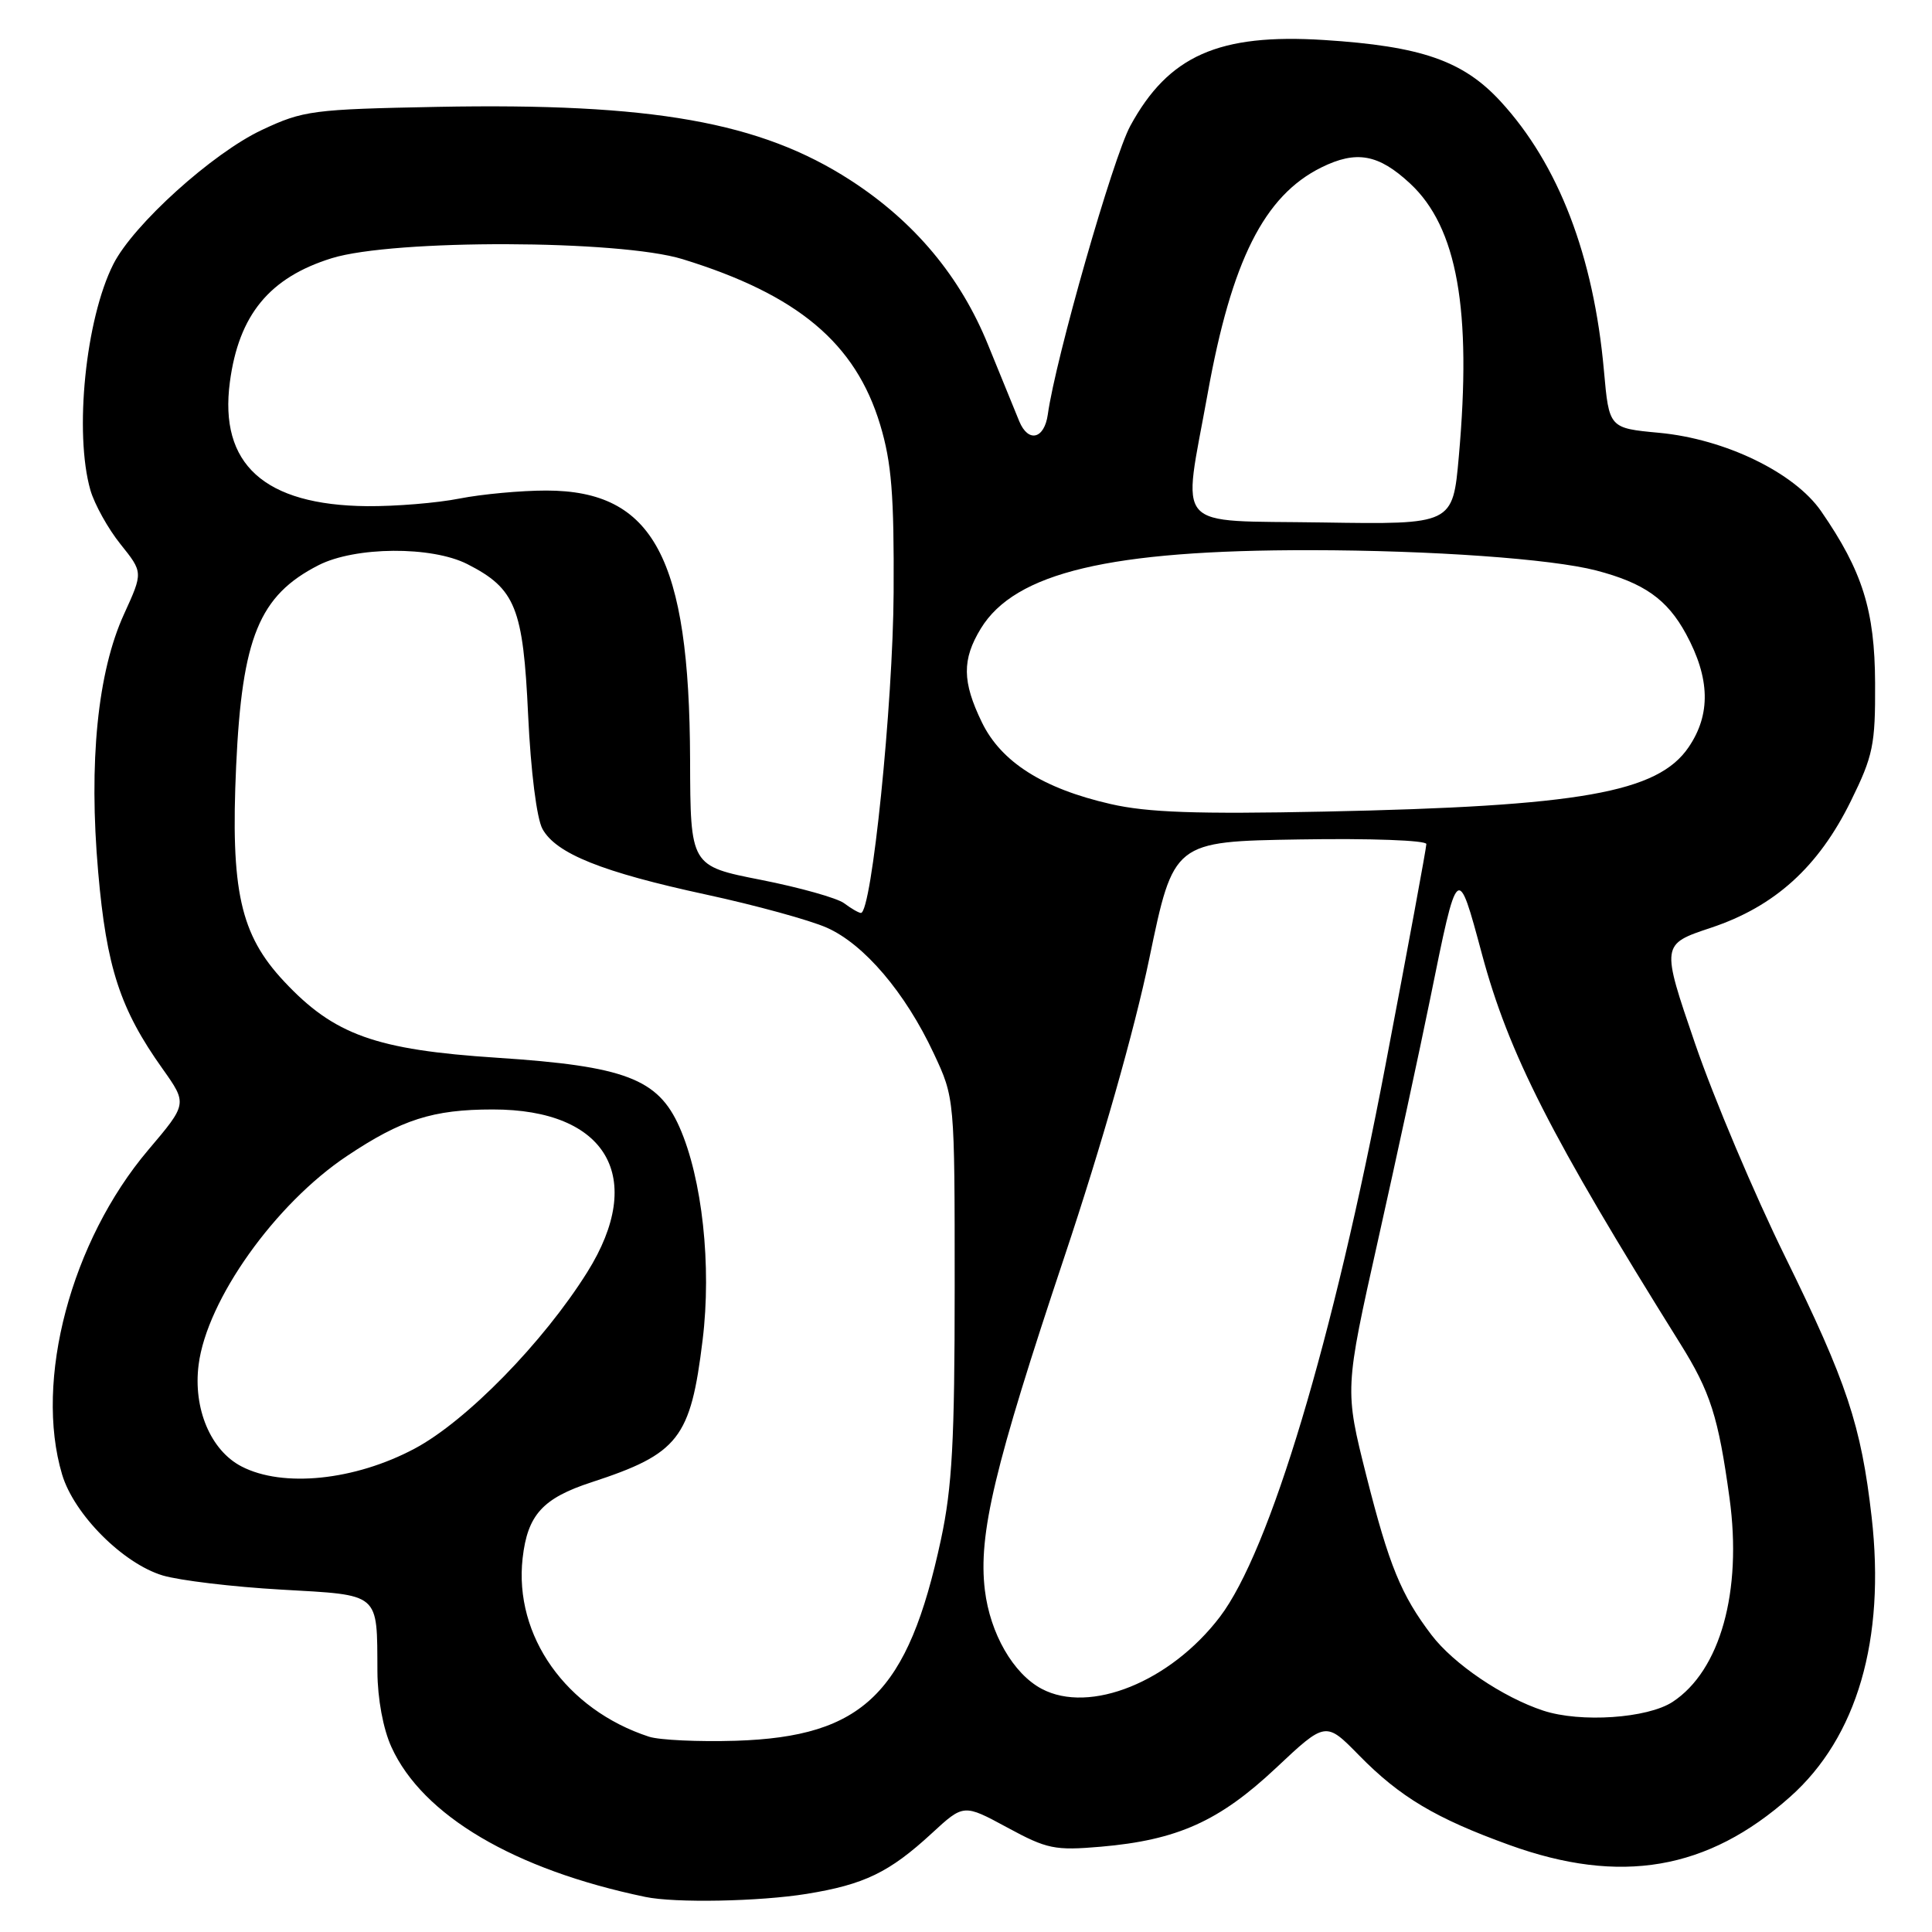 <?xml version="1.0" encoding="UTF-8" standalone="no"?>
<!DOCTYPE svg PUBLIC "-//W3C//DTD SVG 1.1//EN" "http://www.w3.org/Graphics/SVG/1.1/DTD/svg11.dtd" >
<svg xmlns="http://www.w3.org/2000/svg" xmlns:xlink="http://www.w3.org/1999/xlink" version="1.1" viewBox="0 0 256 256">
 <g >
 <path fill="currentColor"
d=" M 106.88 250.95 C 114.53 249.71 117.85 248.10 123.46 242.93 C 127.69 239.03 127.69 239.03 133.46 242.15 C 138.75 245.02 139.76 245.22 145.86 244.70 C 156.00 243.82 161.54 241.34 169.05 234.29 C 175.66 228.08 175.66 228.08 180.08 232.59 C 185.49 238.11 190.23 240.94 200.00 244.47 C 214.71 249.79 226.28 247.81 237.19 238.10 C 246.08 230.20 249.85 217.25 248.00 201.00 C 246.61 188.85 244.73 183.19 236.53 166.50 C 232.47 158.25 227.11 145.57 224.62 138.32 C 220.10 125.13 220.10 125.13 226.72 122.93 C 235.18 120.11 240.95 114.88 245.25 106.14 C 248.20 100.14 248.50 98.71 248.46 90.52 C 248.42 80.87 246.79 75.68 241.31 67.74 C 237.77 62.62 228.59 58.17 219.85 57.35 C 213.21 56.73 213.21 56.73 212.53 49.12 C 211.17 33.90 206.51 21.77 198.82 13.42 C 193.87 8.05 188.33 6.12 175.43 5.30 C 161.49 4.42 154.84 7.37 149.77 16.68 C 147.48 20.89 139.86 47.53 138.84 54.92 C 138.38 58.19 136.25 58.70 135.06 55.83 C 134.53 54.55 132.68 50.02 130.95 45.76 C 127.27 36.66 121.19 29.38 112.69 23.88 C 100.75 16.16 86.44 13.62 57.96 14.16 C 41.43 14.48 40.19 14.64 34.72 17.21 C 28.17 20.28 17.67 29.76 15.02 35.00 C 11.34 42.28 9.81 57.36 11.98 64.95 C 12.53 66.83 14.32 70.06 15.97 72.11 C 18.96 75.84 18.96 75.84 16.45 81.34 C 12.93 89.01 11.73 100.99 13.01 115.56 C 14.11 128.19 15.92 133.73 21.54 141.62 C 24.83 146.26 24.83 146.26 19.64 152.38 C 9.41 164.46 4.51 182.92 8.23 195.38 C 9.81 200.67 16.30 207.18 21.57 208.76 C 23.80 209.42 30.86 210.27 37.24 210.63 C 50.50 211.39 49.95 210.92 50.01 221.50 C 50.03 225.10 50.77 229.10 51.87 231.50 C 55.99 240.56 68.15 247.74 85.50 251.35 C 89.45 252.18 100.62 251.96 106.88 250.95 Z  M 85.99 230.12 C 75.01 226.53 68.09 216.76 69.25 206.47 C 69.90 200.73 71.91 198.52 78.37 196.41 C 89.93 192.63 91.51 190.61 93.10 177.56 C 94.31 167.72 93.05 156.16 90.03 149.34 C 87.20 142.94 82.82 141.27 65.90 140.16 C 49.78 139.11 44.27 137.13 37.64 130.04 C 31.83 123.84 30.54 118.01 31.29 101.50 C 32.07 84.46 34.34 78.91 42.21 74.89 C 47.08 72.41 57.19 72.34 61.93 74.75 C 68.31 78.00 69.32 80.52 69.98 94.75 C 70.33 102.20 71.12 108.47 71.88 109.84 C 73.68 113.11 79.78 115.56 93.59 118.54 C 100.11 119.95 107.29 121.92 109.55 122.92 C 114.49 125.10 119.96 131.53 123.72 139.57 C 126.50 145.50 126.50 145.50 126.50 170.50 C 126.50 190.92 126.17 197.06 124.68 204.00 C 120.31 224.35 114.43 230.12 97.50 230.66 C 92.55 230.81 87.37 230.57 85.99 230.12 Z  M 204.50 226.67 C 199.14 224.91 192.61 220.49 189.68 216.64 C 185.65 211.34 184.06 207.43 181.05 195.55 C 178.17 184.11 178.17 184.11 182.60 164.31 C 185.04 153.41 188.14 139.06 189.49 132.42 C 193.17 114.29 193.11 114.33 196.37 126.44 C 199.91 139.60 205.50 150.59 222.61 177.99 C 226.64 184.43 227.69 187.72 229.17 198.50 C 230.87 210.88 227.94 221.37 221.63 225.51 C 218.30 227.69 209.43 228.29 204.50 226.67 Z  M 138.03 223.78 C 134.26 221.78 131.20 216.46 130.50 210.70 C 129.61 203.31 131.76 194.32 141.05 166.50 C 145.98 151.75 150.31 136.53 152.29 127.00 C 155.51 111.50 155.51 111.50 172.25 111.23 C 181.56 111.07 189.00 111.35 189.00 111.84 C 189.00 112.33 186.57 125.50 183.59 141.11 C 176.63 177.67 168.25 205.58 161.63 214.26 C 155.08 222.85 144.40 227.16 138.03 223.78 Z  M 32.00 194.31 C 27.91 192.19 25.57 186.64 26.32 180.82 C 27.42 172.23 36.44 159.54 45.97 153.18 C 53.21 148.34 57.37 147.01 65.28 147.01 C 80.41 146.99 85.67 156.02 77.82 168.56 C 72.00 177.86 61.80 188.30 54.94 191.95 C 47.02 196.17 37.49 197.16 32.00 194.31 Z  M 111.86 119.69 C 110.95 119.00 106.00 117.61 100.85 116.59 C 91.48 114.75 91.48 114.75 91.44 100.63 C 91.35 73.90 86.59 65.01 72.39 65.00 C 69.02 65.00 63.85 65.48 60.89 66.06 C 57.92 66.65 52.42 67.10 48.65 67.07 C 35.02 66.94 29.01 61.51 30.46 50.62 C 31.64 41.72 35.71 36.77 43.97 34.21 C 52.16 31.68 82.09 31.76 90.45 34.34 C 105.71 39.04 113.37 45.47 116.63 56.29 C 118.14 61.31 118.48 65.58 118.41 78.50 C 118.33 93.33 115.50 121.05 114.07 120.97 C 113.76 120.95 112.76 120.37 111.86 119.69 Z  M 147.17 106.54 C 138.19 104.49 132.65 100.97 130.10 95.70 C 127.49 90.32 127.46 87.40 129.96 83.29 C 134.49 75.86 147.08 72.87 173.67 72.90 C 189.73 72.92 205.56 74.05 211.50 75.59 C 217.85 77.25 220.90 79.40 223.40 83.99 C 226.60 89.88 226.71 94.66 223.75 99.01 C 219.66 105.02 209.38 106.84 175.50 107.54 C 158.54 107.89 152.05 107.66 147.17 106.54 Z  M 175.25 69.23 C 155.13 68.91 156.69 70.65 160.02 52.16 C 163.19 34.53 167.51 25.94 175.08 22.19 C 179.73 19.89 182.66 20.42 186.85 24.32 C 193.09 30.12 195.04 41.04 193.30 60.50 C 192.50 69.50 192.50 69.50 175.25 69.23 Z "/>
</g>
</svg>